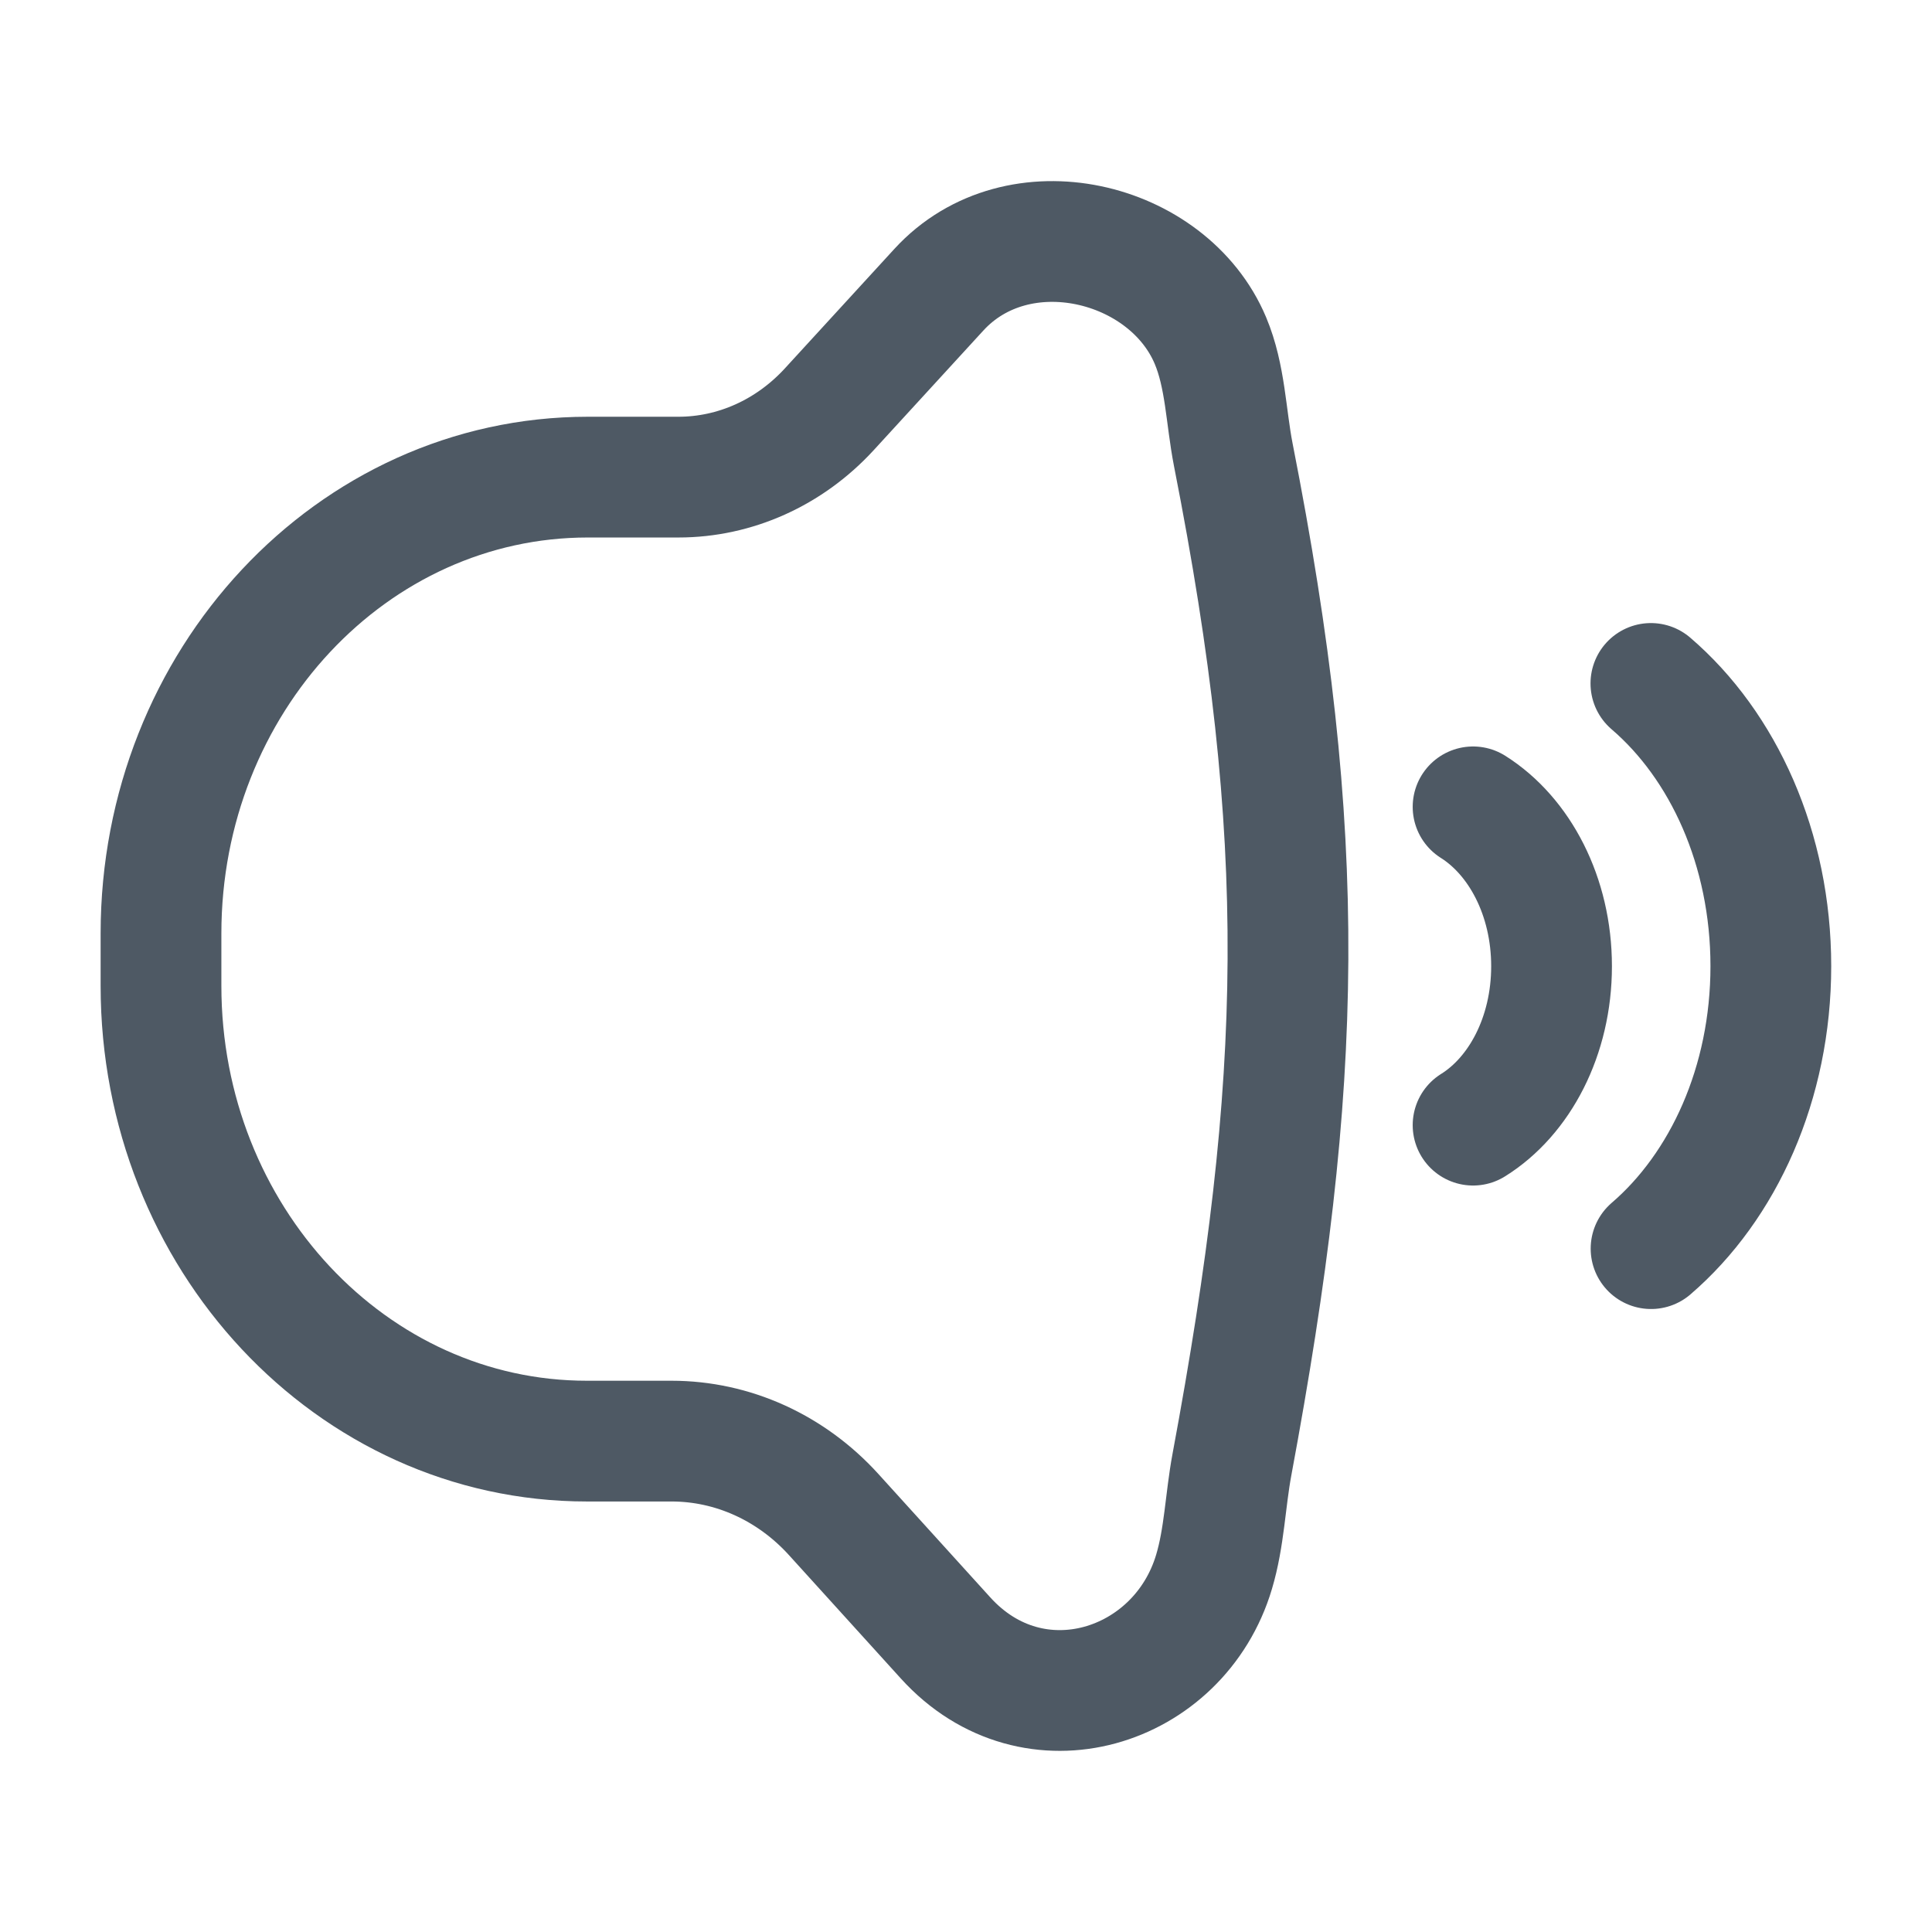 <svg width="24" height="24" viewBox="0 0 24 24" fill="none" xmlns="http://www.w3.org/2000/svg">
<path d="M18.299 13.977C18.876 13.618 19.274 12.872 19.274 12.003C19.274 11.133 18.876 10.387 18.299 10.023" stroke="#4E5964" stroke-width="1.5" stroke-linecap="round" stroke-linejoin="round"/>
<path d="M20.51 15.511C21.409 14.738 21.998 13.456 21.998 12.002C21.998 10.545 21.408 9.262 20.508 8.49" stroke="#4E5964" stroke-width="1.5" stroke-linecap="round" stroke-linejoin="round"/>
<path d="M10.301 5.085C10.794 4.547 11.663 3.599 11.663 3.599C11.663 3.599 11.663 3.599 11.663 3.599C12.643 2.53 14.511 2.984 15.036 4.23C15.223 4.674 15.228 5.175 15.32 5.647C16.262 10.433 16.196 13.398 15.303 18.196C15.221 18.637 15.21 19.097 15.081 19.527C14.649 20.977 12.839 21.553 11.746 20.347C11.746 20.347 11.746 20.347 11.746 20.347C11.746 20.347 10.884 19.397 10.356 18.814C9.827 18.231 9.101 17.902 8.342 17.902H7.29C4.368 17.902 2 15.37 2 12.246V11.596C2 8.465 4.374 5.927 7.302 5.927C7.302 5.927 7.302 5.927 7.302 5.927C7.302 5.927 7.722 5.927 8.427 5.927C9.132 5.927 9.807 5.623 10.301 5.085Z" stroke="#4E5964" stroke-width="1.5"/>
</svg>

